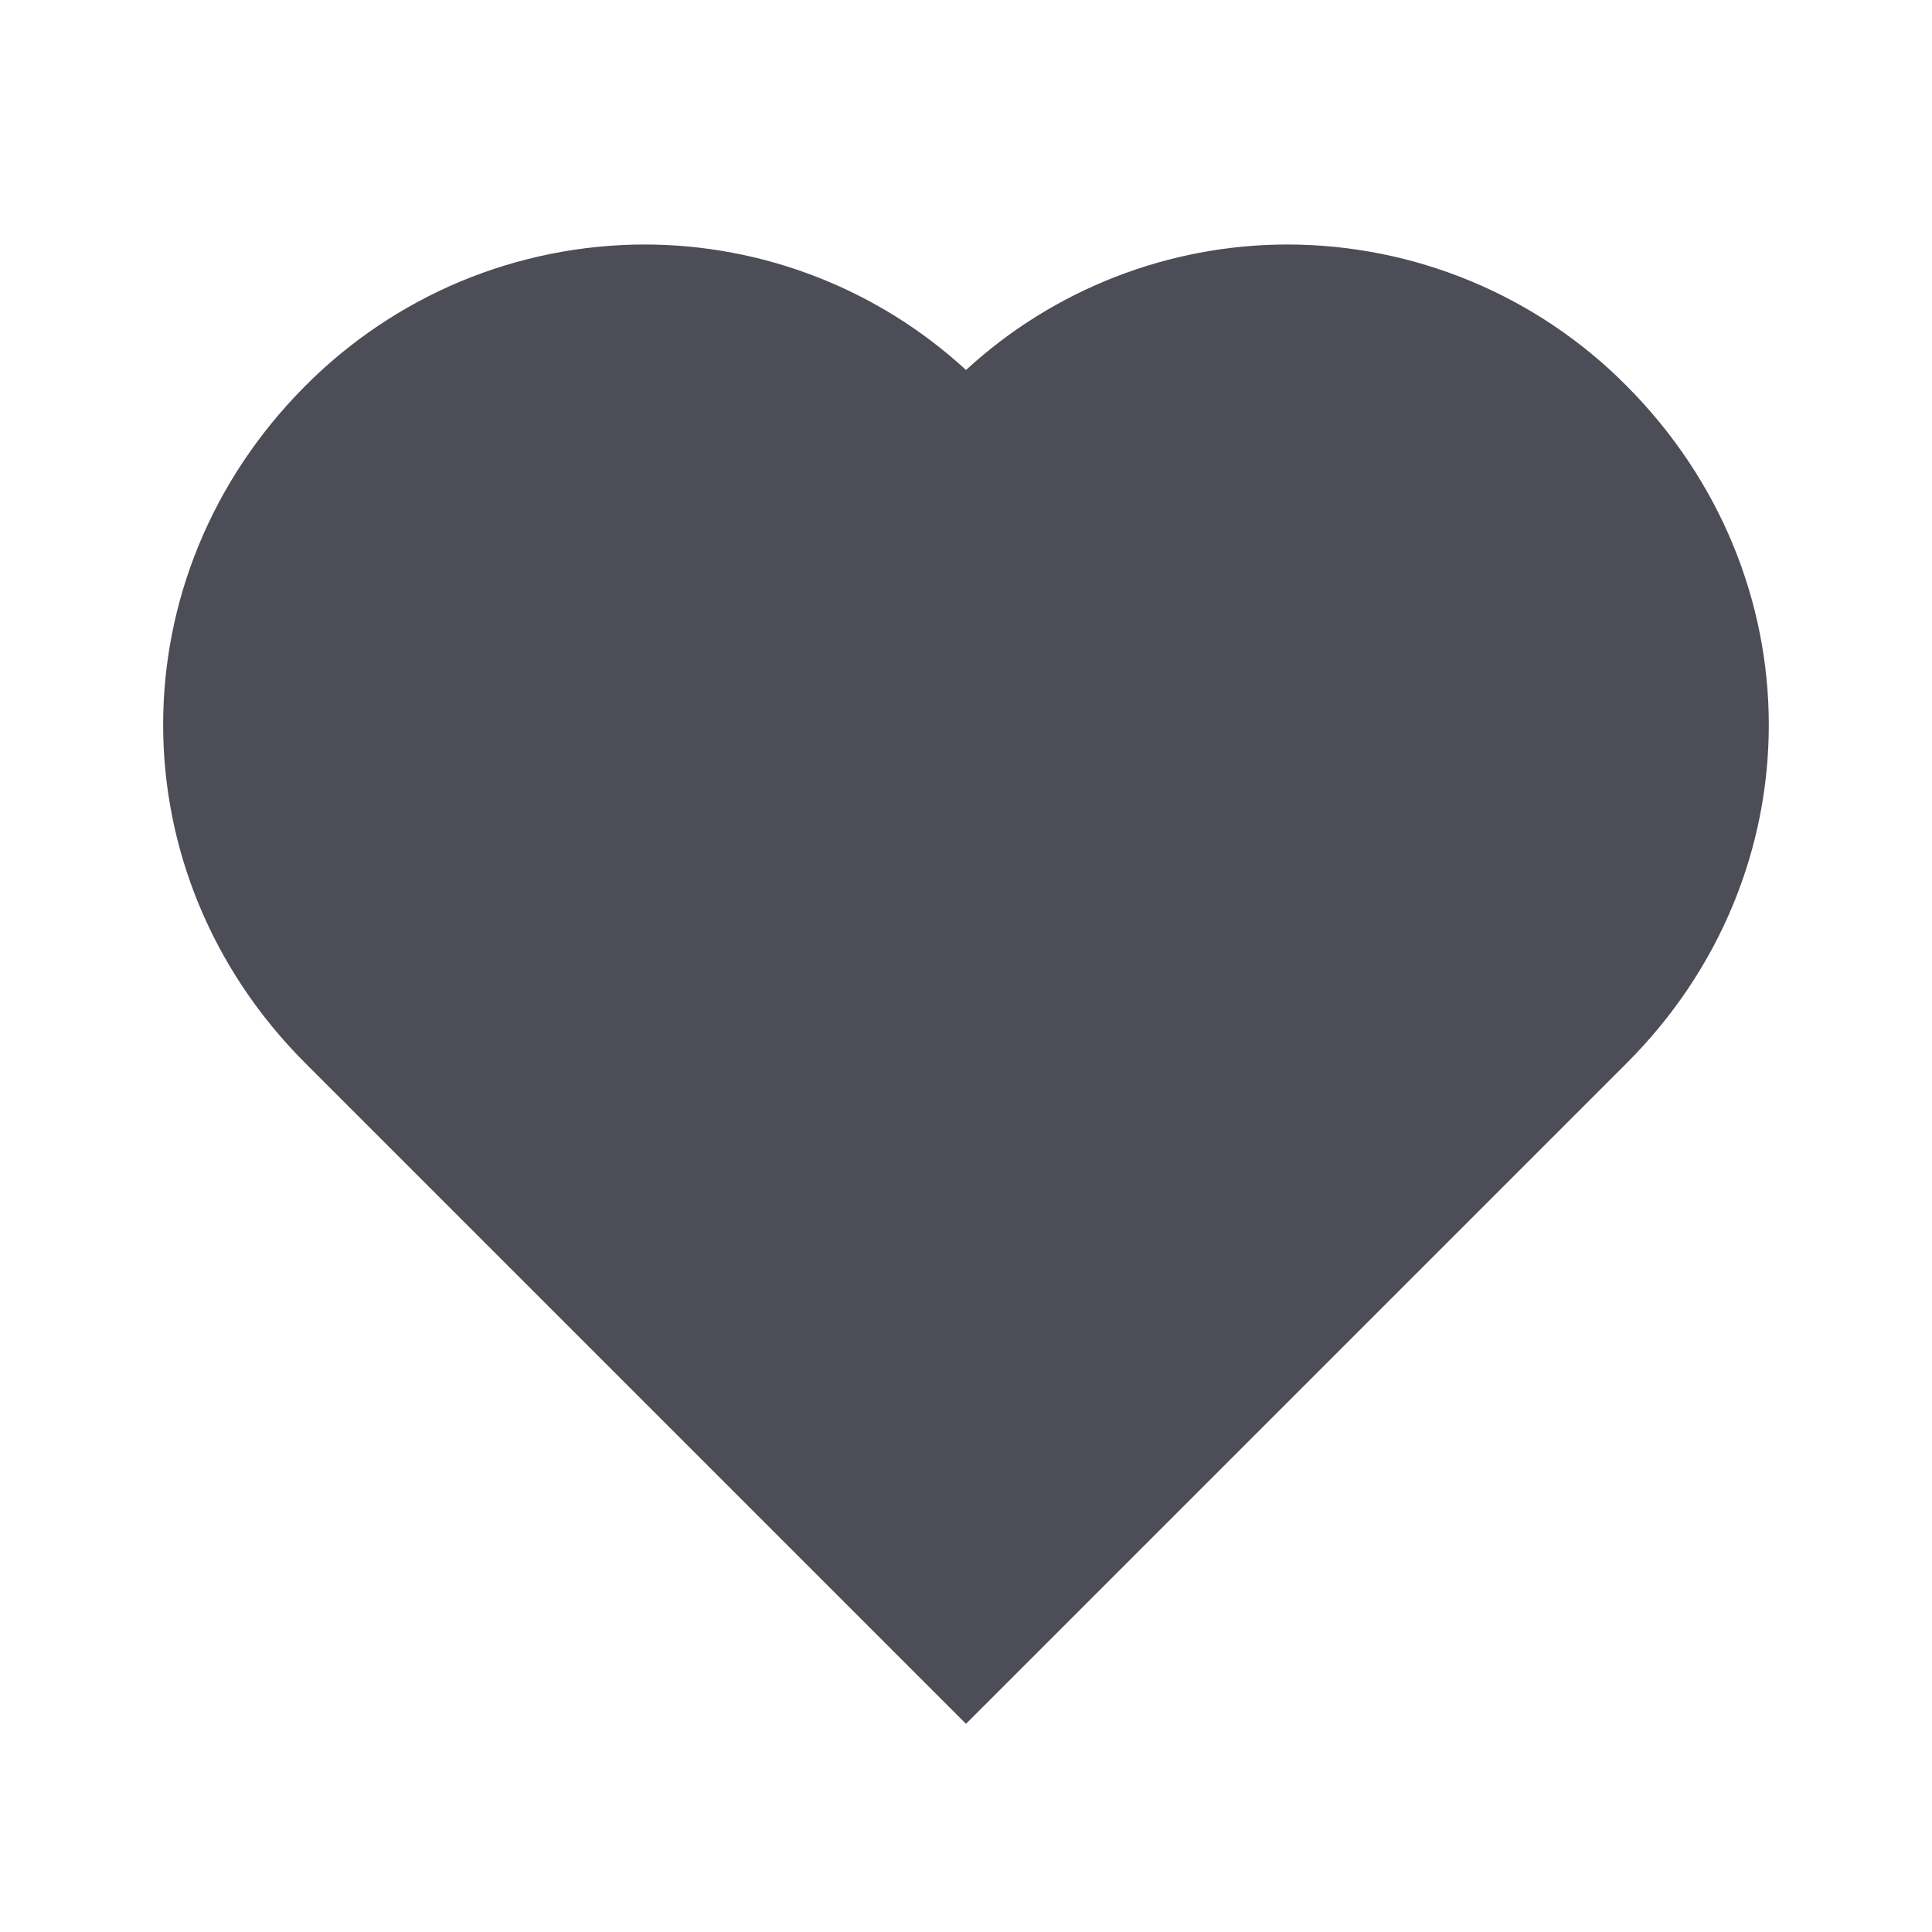 <svg width="20" height="20" viewBox="0 0 20 20" fill="none" xmlns="http://www.w3.org/2000/svg">
<path d="M16.837 3.993C16.378 3.53 15.832 3.163 15.23 2.912C14.628 2.661 13.982 2.532 13.33 2.531C12.097 2.531 10.908 2.995 10 3.83C9.092 2.995 7.904 2.531 6.67 2.531C6.017 2.532 5.371 2.662 4.768 2.913C4.166 3.165 3.619 3.533 3.159 3.996C1.198 5.965 1.199 9.045 3.161 11.006L10 17.845L16.839 11.006C18.801 9.045 18.802 5.965 16.837 3.993Z" fill="#4D4D58"/>
</svg>